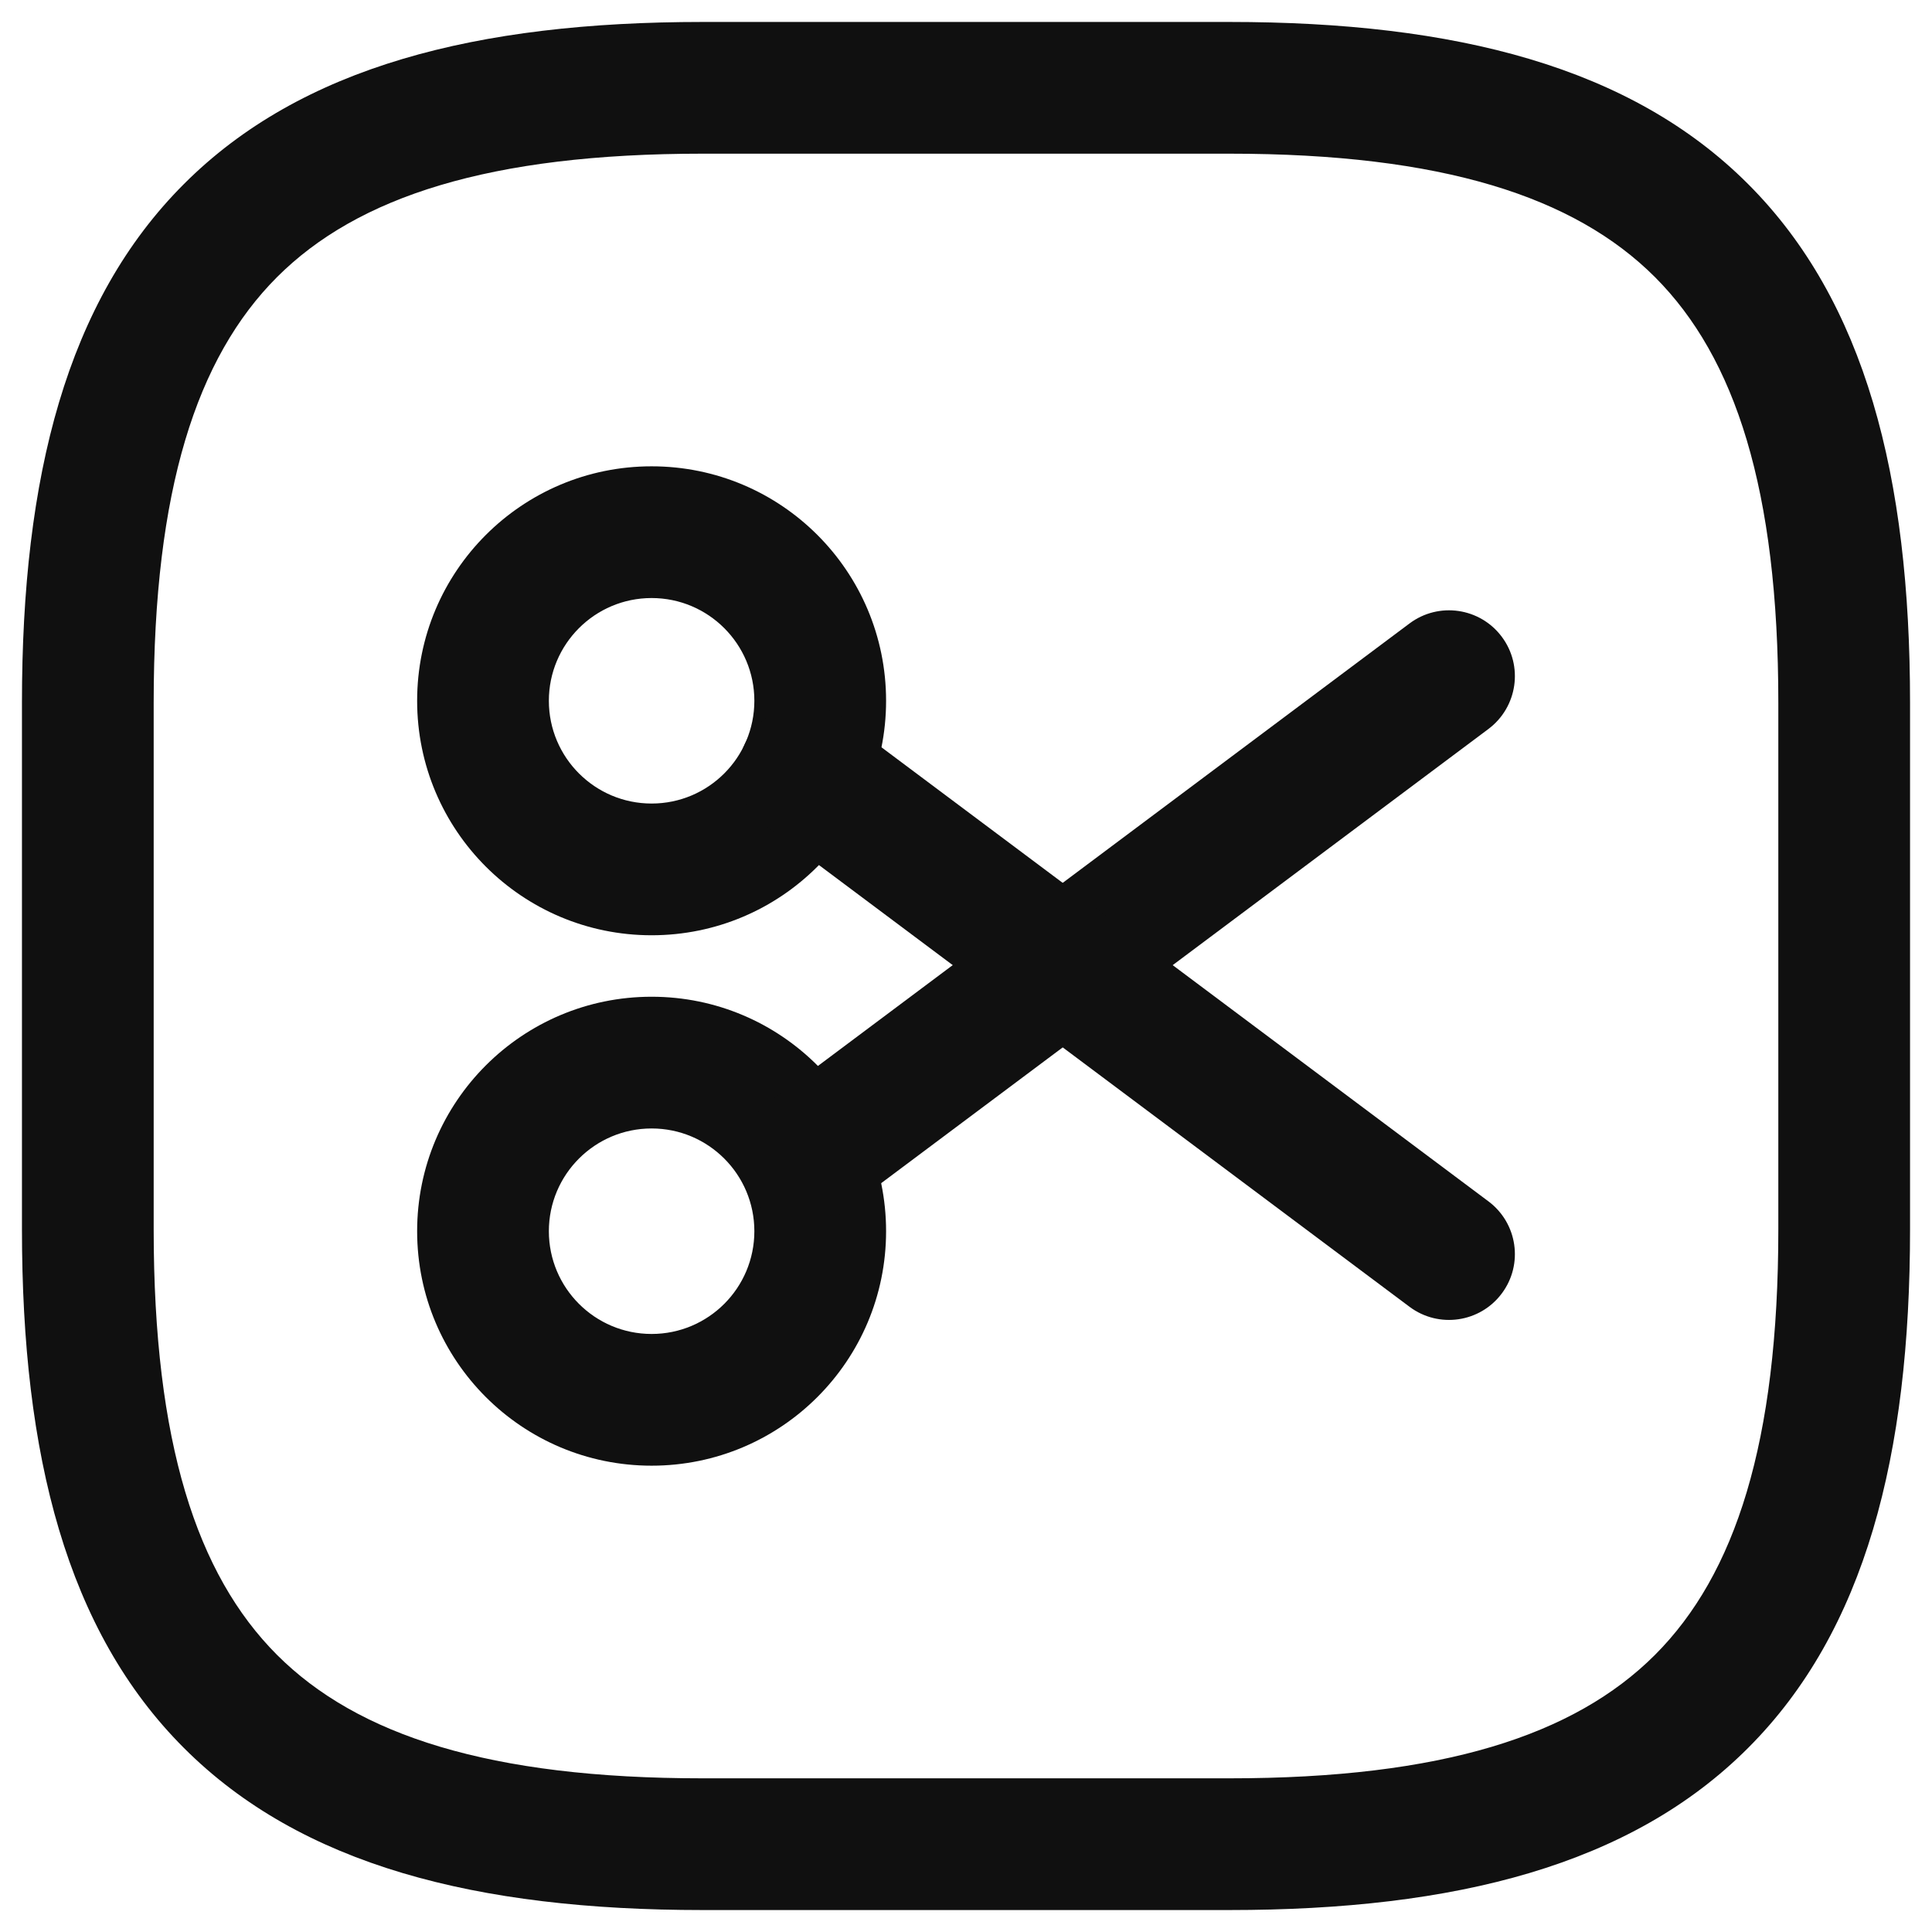 <svg width="22" height="22" viewBox="0 0 22 22" fill="none" xmlns="http://www.w3.org/2000/svg">
<path fill-rule="evenodd" clip-rule="evenodd" d="M2.095 2.095C3.429 0.76 5.426 0.25 8 0.25H14C16.574 0.25 18.571 0.76 19.905 2.095C21.24 3.429 21.75 5.426 21.75 8V14C21.75 16.574 21.24 18.571 19.905 19.905C18.571 21.24 16.574 21.75 14 21.75H8C5.426 21.75 3.429 21.24 2.095 19.905C0.76 18.571 0.25 16.574 0.25 14V8C0.25 5.426 0.76 3.429 2.095 2.095ZM3.155 3.155C2.24 4.071 1.75 5.574 1.75 8V14C1.75 16.426 2.24 17.929 3.155 18.845C4.071 19.76 5.574 20.25 8 20.25H14C16.426 20.25 17.929 19.76 18.845 18.845C19.76 17.929 20.25 16.426 20.25 14V8C20.25 5.574 19.76 4.071 18.845 3.155C17.929 2.24 16.426 1.75 14 1.75H8C5.574 1.75 4.071 2.24 3.155 3.155Z" fill="#101010"/>
<path fill-rule="evenodd" clip-rule="evenodd" d="M7.42 6.81C6.774 6.81 6.25 7.334 6.25 7.98C6.25 8.626 6.774 9.15 7.42 9.15C8.066 9.15 8.59 8.626 8.59 7.98C8.59 7.334 8.066 6.81 7.42 6.81ZM4.75 7.98C4.75 6.505 5.945 5.31 7.42 5.31C8.895 5.31 10.09 6.505 10.09 7.98C10.09 9.455 8.895 10.65 7.42 10.65C5.945 10.65 4.75 9.455 4.75 7.98Z" fill="#101010"/>
<path fill-rule="evenodd" clip-rule="evenodd" d="M7.42 12.85C6.774 12.85 6.25 13.374 6.25 14.02C6.25 14.666 6.774 15.19 7.42 15.19C8.066 15.19 8.59 14.666 8.59 14.02C8.59 13.374 8.066 12.85 7.42 12.85ZM4.75 14.02C4.75 12.546 5.945 11.35 7.42 11.35C8.895 11.35 10.09 12.546 10.09 14.02C10.09 15.495 8.895 16.69 7.42 16.69C5.945 16.69 4.75 15.495 4.75 14.02Z" fill="#101010"/>
<path fill-rule="evenodd" clip-rule="evenodd" d="M17.101 7.251C17.349 7.582 17.281 8.052 16.949 8.301L9.609 13.791C9.278 14.039 8.808 13.971 8.56 13.639C8.312 13.307 8.379 12.838 8.711 12.589L16.051 7.099C16.383 6.851 16.853 6.919 17.101 7.251Z" fill="#101010"/>
<path fill-rule="evenodd" clip-rule="evenodd" d="M8.56 8.341C8.808 8.009 9.278 7.941 9.609 8.189L16.949 13.68C17.281 13.928 17.349 14.398 17.101 14.729C16.853 15.061 16.383 15.129 16.051 14.881L8.711 9.391C8.379 9.143 8.312 8.673 8.56 8.341Z" fill="#101010"/>
</svg>
